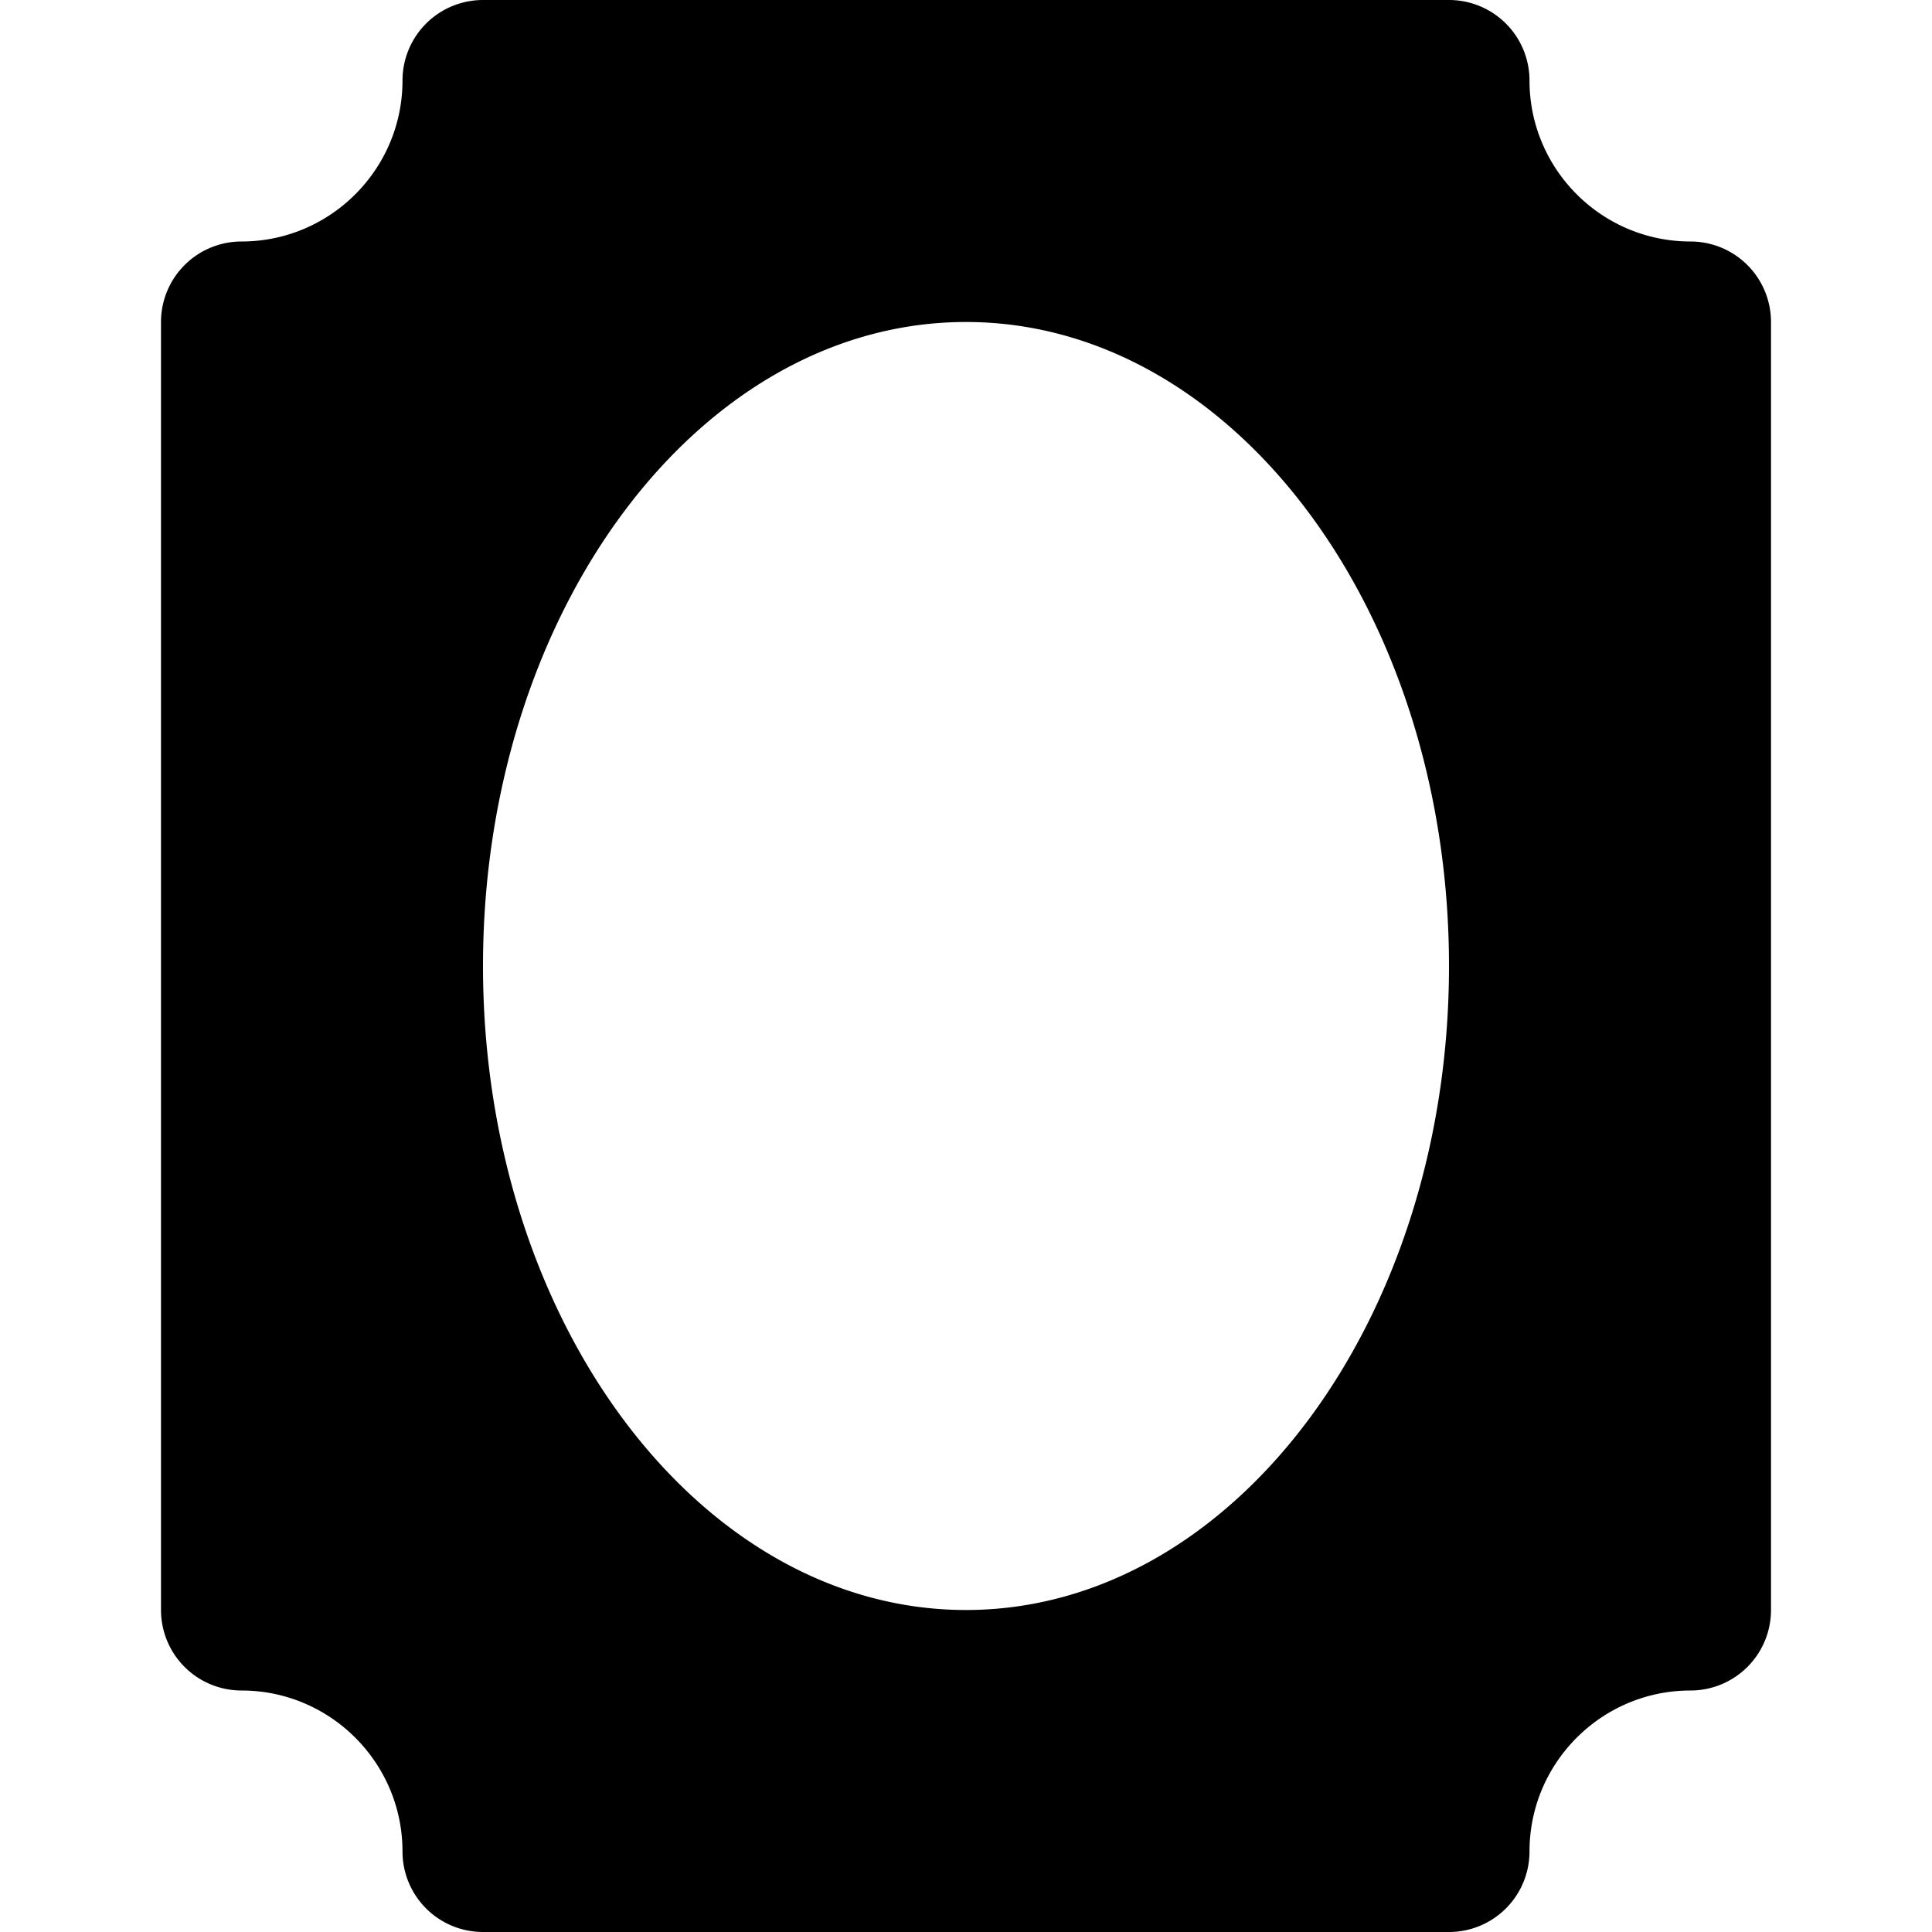 <svg id="nc_icon" xmlns="http://www.w3.org/2000/svg" xml:space="preserve" viewBox="0 0 24 24"><path fill="currentColor" d="M21 3c-1.103 0-2-.897-2-2a1 1 0 0 0-1-1H6a1 1 0 0 0-1 1c0 1.103-.897 2-2 2a1 1 0 0 0-1 1v16a1 1 0 0 0 1 1c1.103 0 2 .897 2 2a1 1 0 0 0 1 1h12a1 1 0 0 0 1-1c0-1.103.897-2 2-2a1 1 0 0 0 1-1V4a1 1 0 0 0-1-1zm-9 17c-3.309 0-6-3.589-6-8s2.691-8 6-8 6 3.589 6 8-2.691 8-6 8z" class="nc-icon-wrapper"/></svg>
